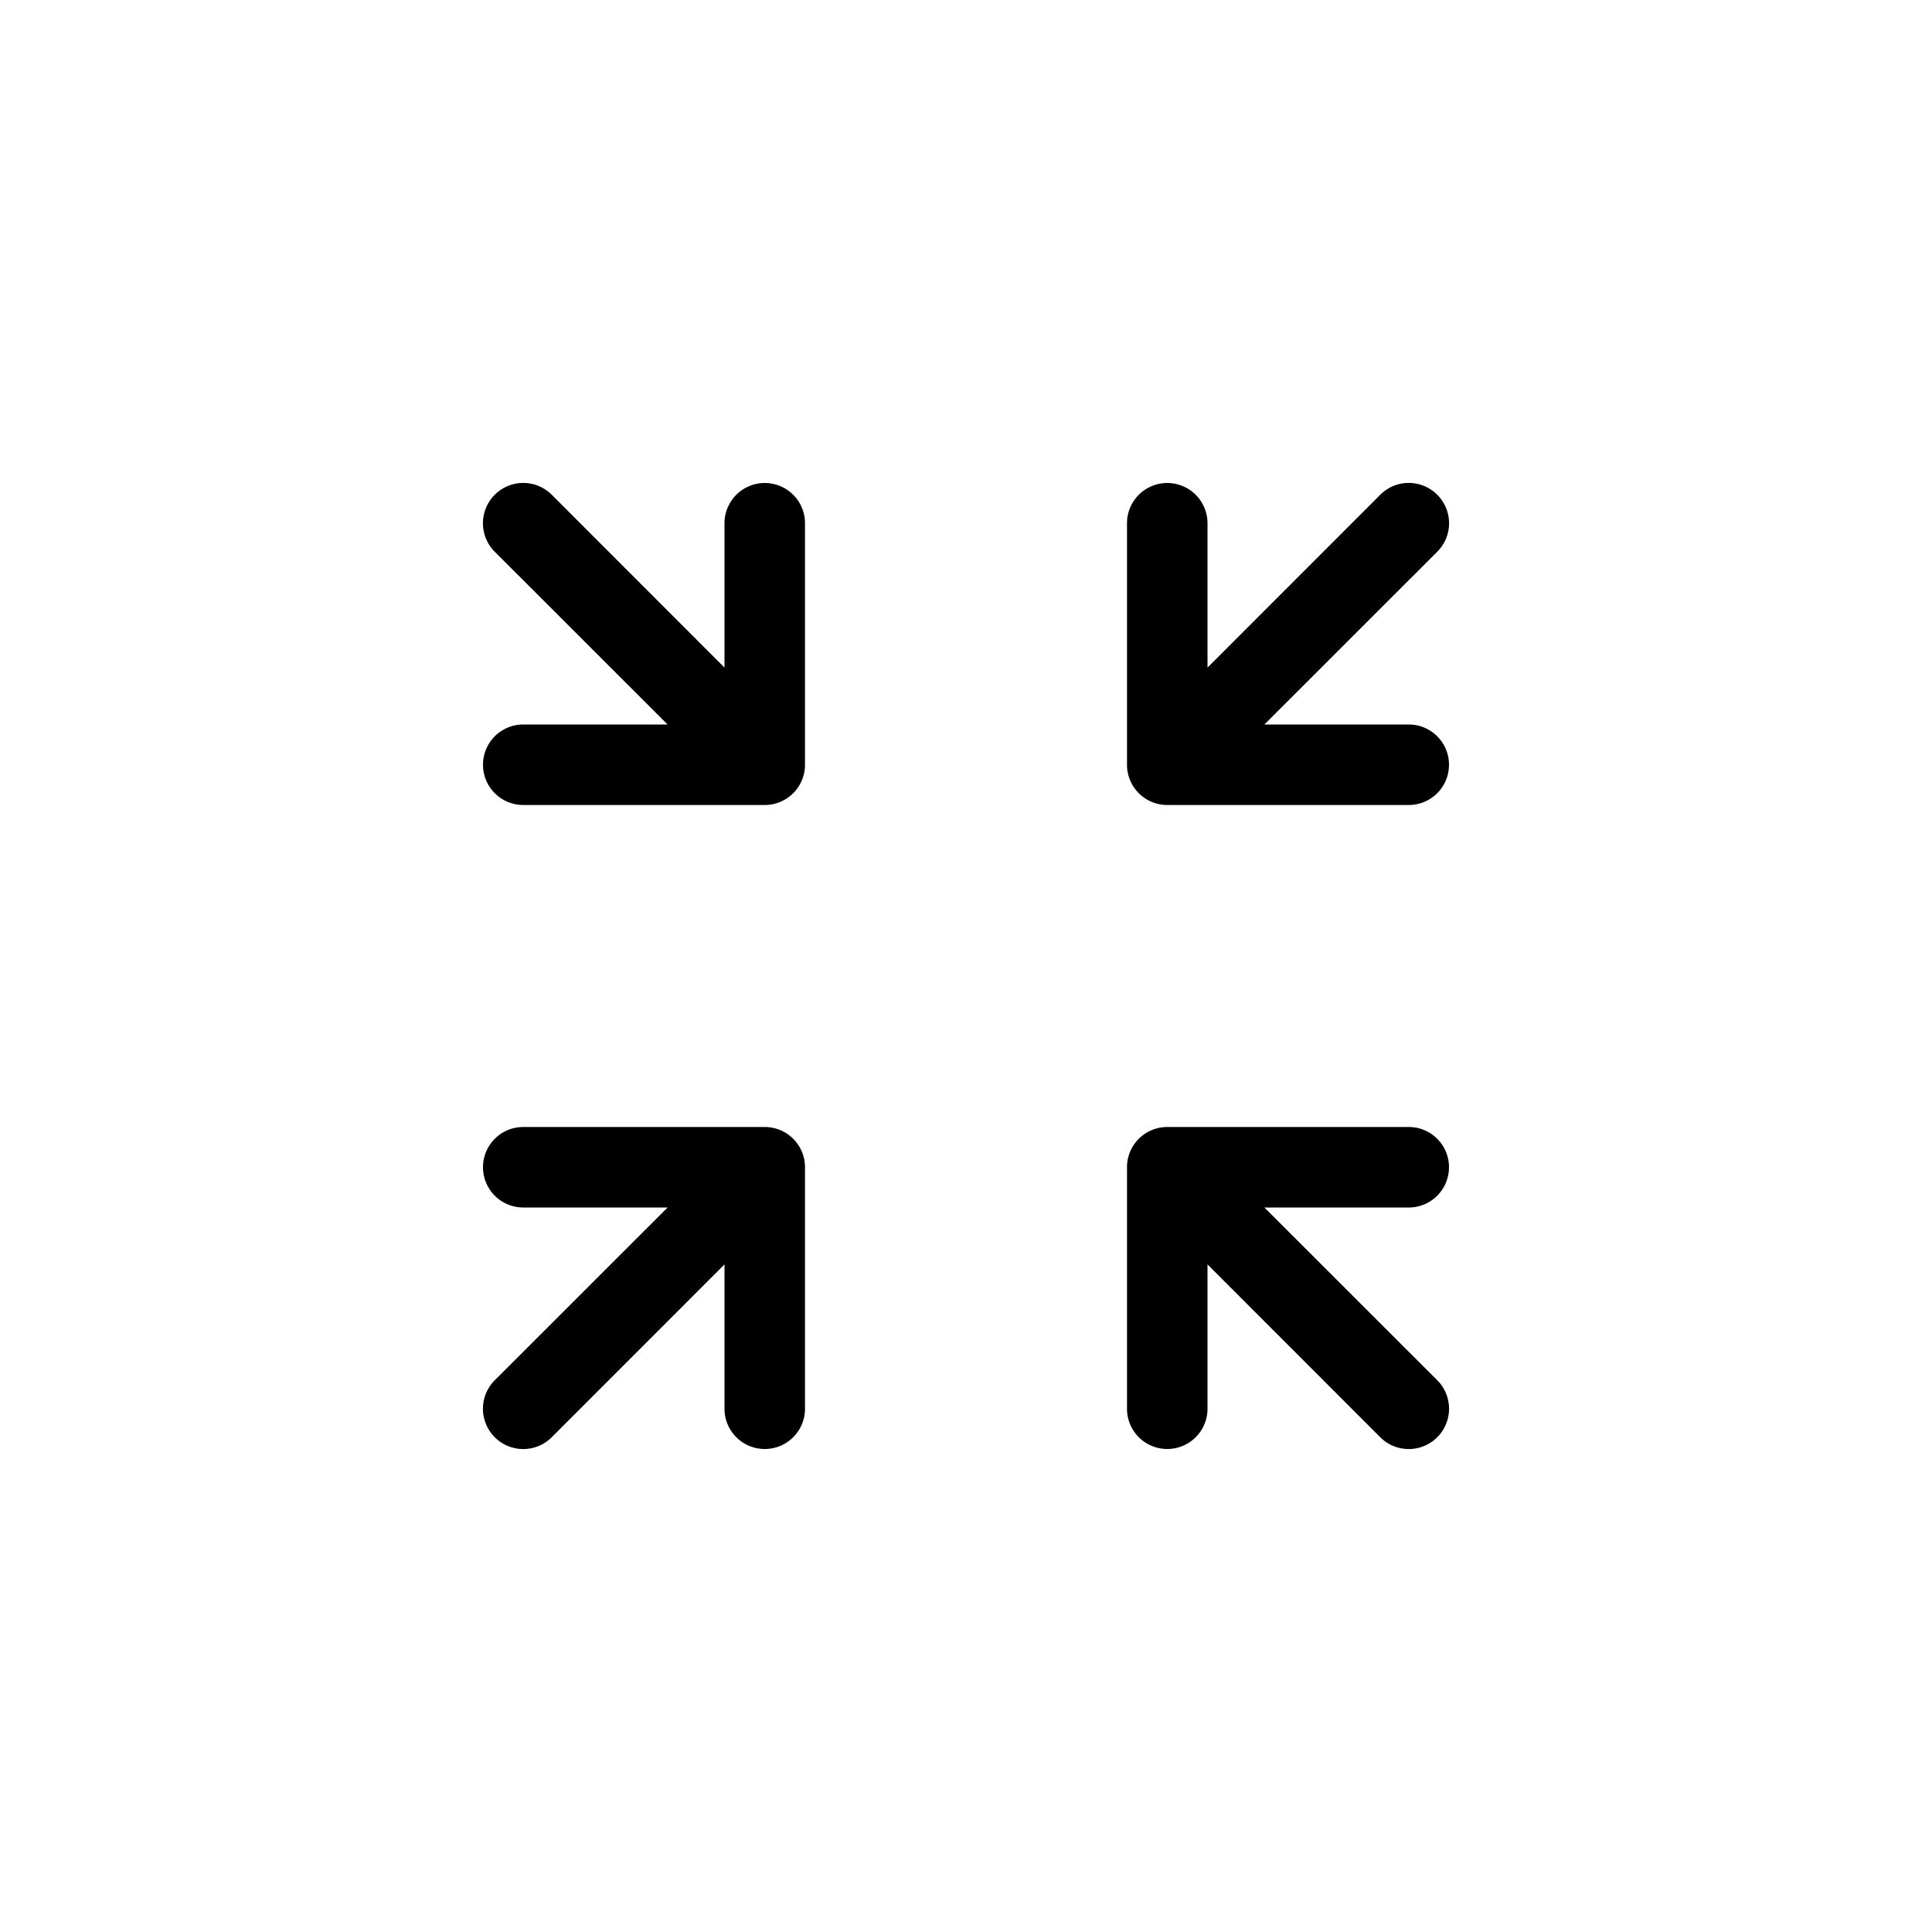 <svg width="24" height="24" fill="none" aria-hidden="true" viewBox="0 0 24 24"><path fill="#000" d="M6.854 6.146a.5.5 0 1 0-.708.708L8.293 9H6.5a.5.5 0 0 0 0 1h3a.5.5 0 0 0 .5-.5v-3a.5.5 0 0 0-1 0v1.793zM9 15.707l-2.146 2.147a.5.5 0 0 1-.708-.708L8.293 15H6.5a.5.5 0 0 1 0-1h3a.5.5 0 0 1 .5.5v3a.5.5 0 0 1-1 0zm8.854-9.561a.5.5 0 0 0-.708 0L15 8.293V6.5a.5.5 0 0 0-1 0v3a.5.5 0 0 0 .5.5h3a.5.5 0 0 0 0-1h-1.793l2.147-2.146a.5.5 0 0 0 0-.708M15 15.707l2.146 2.147a.5.5 0 0 0 .708-.708L15.707 15H17.5a.5.5 0 0 0 0-1h-3a.5.5 0 0 0-.5.5v3a.5.5 0 0 0 1 0z"/></svg>